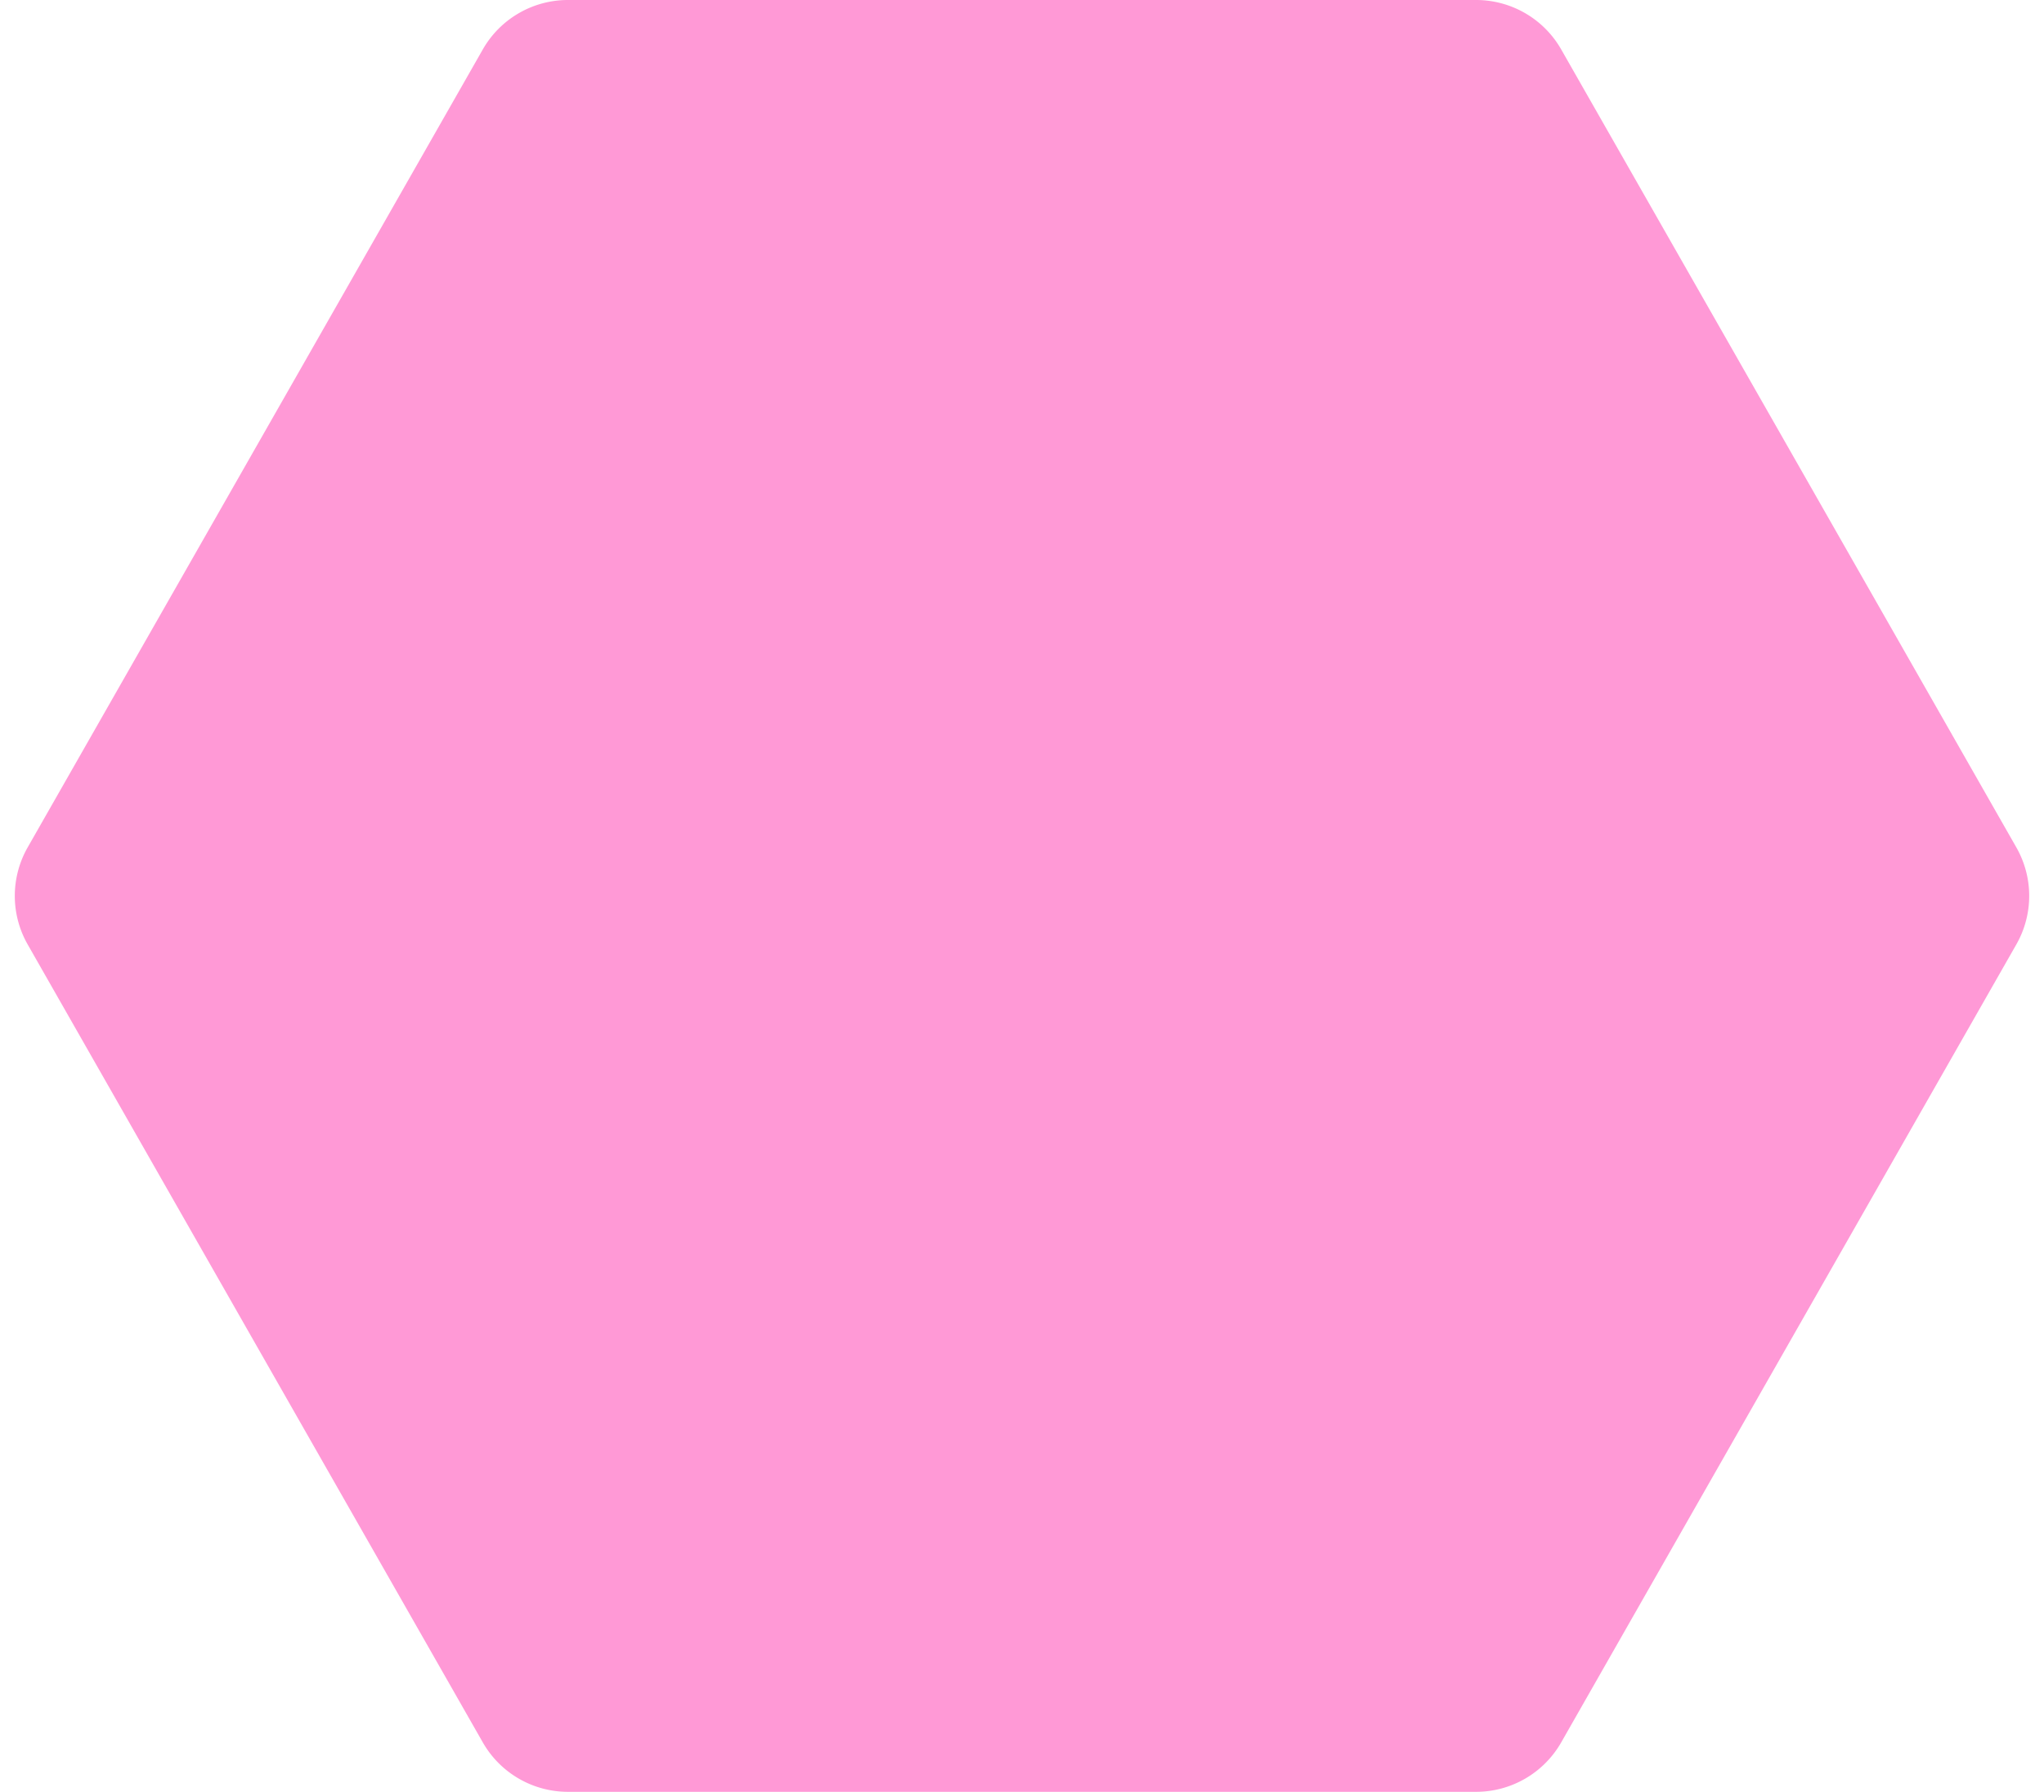 <svg height="128" viewBox="0 0 146 128" width="146" xmlns="http://www.w3.org/2000/svg"><path d="m105.434 0a7 7 0 0 1 6.081 3.532l32.508 57a7 7 0 0 1 0 6.936l-32.508 57a7 7 0 0 1 -6.081 3.532h-64.868a7 7 0 0 1 -6.081-3.532l-32.508-57a7 7 0 0 1 0-6.936l32.508-57a7 7 0 0 1 6.081-3.532z" fill="#FF99D6"/></svg>